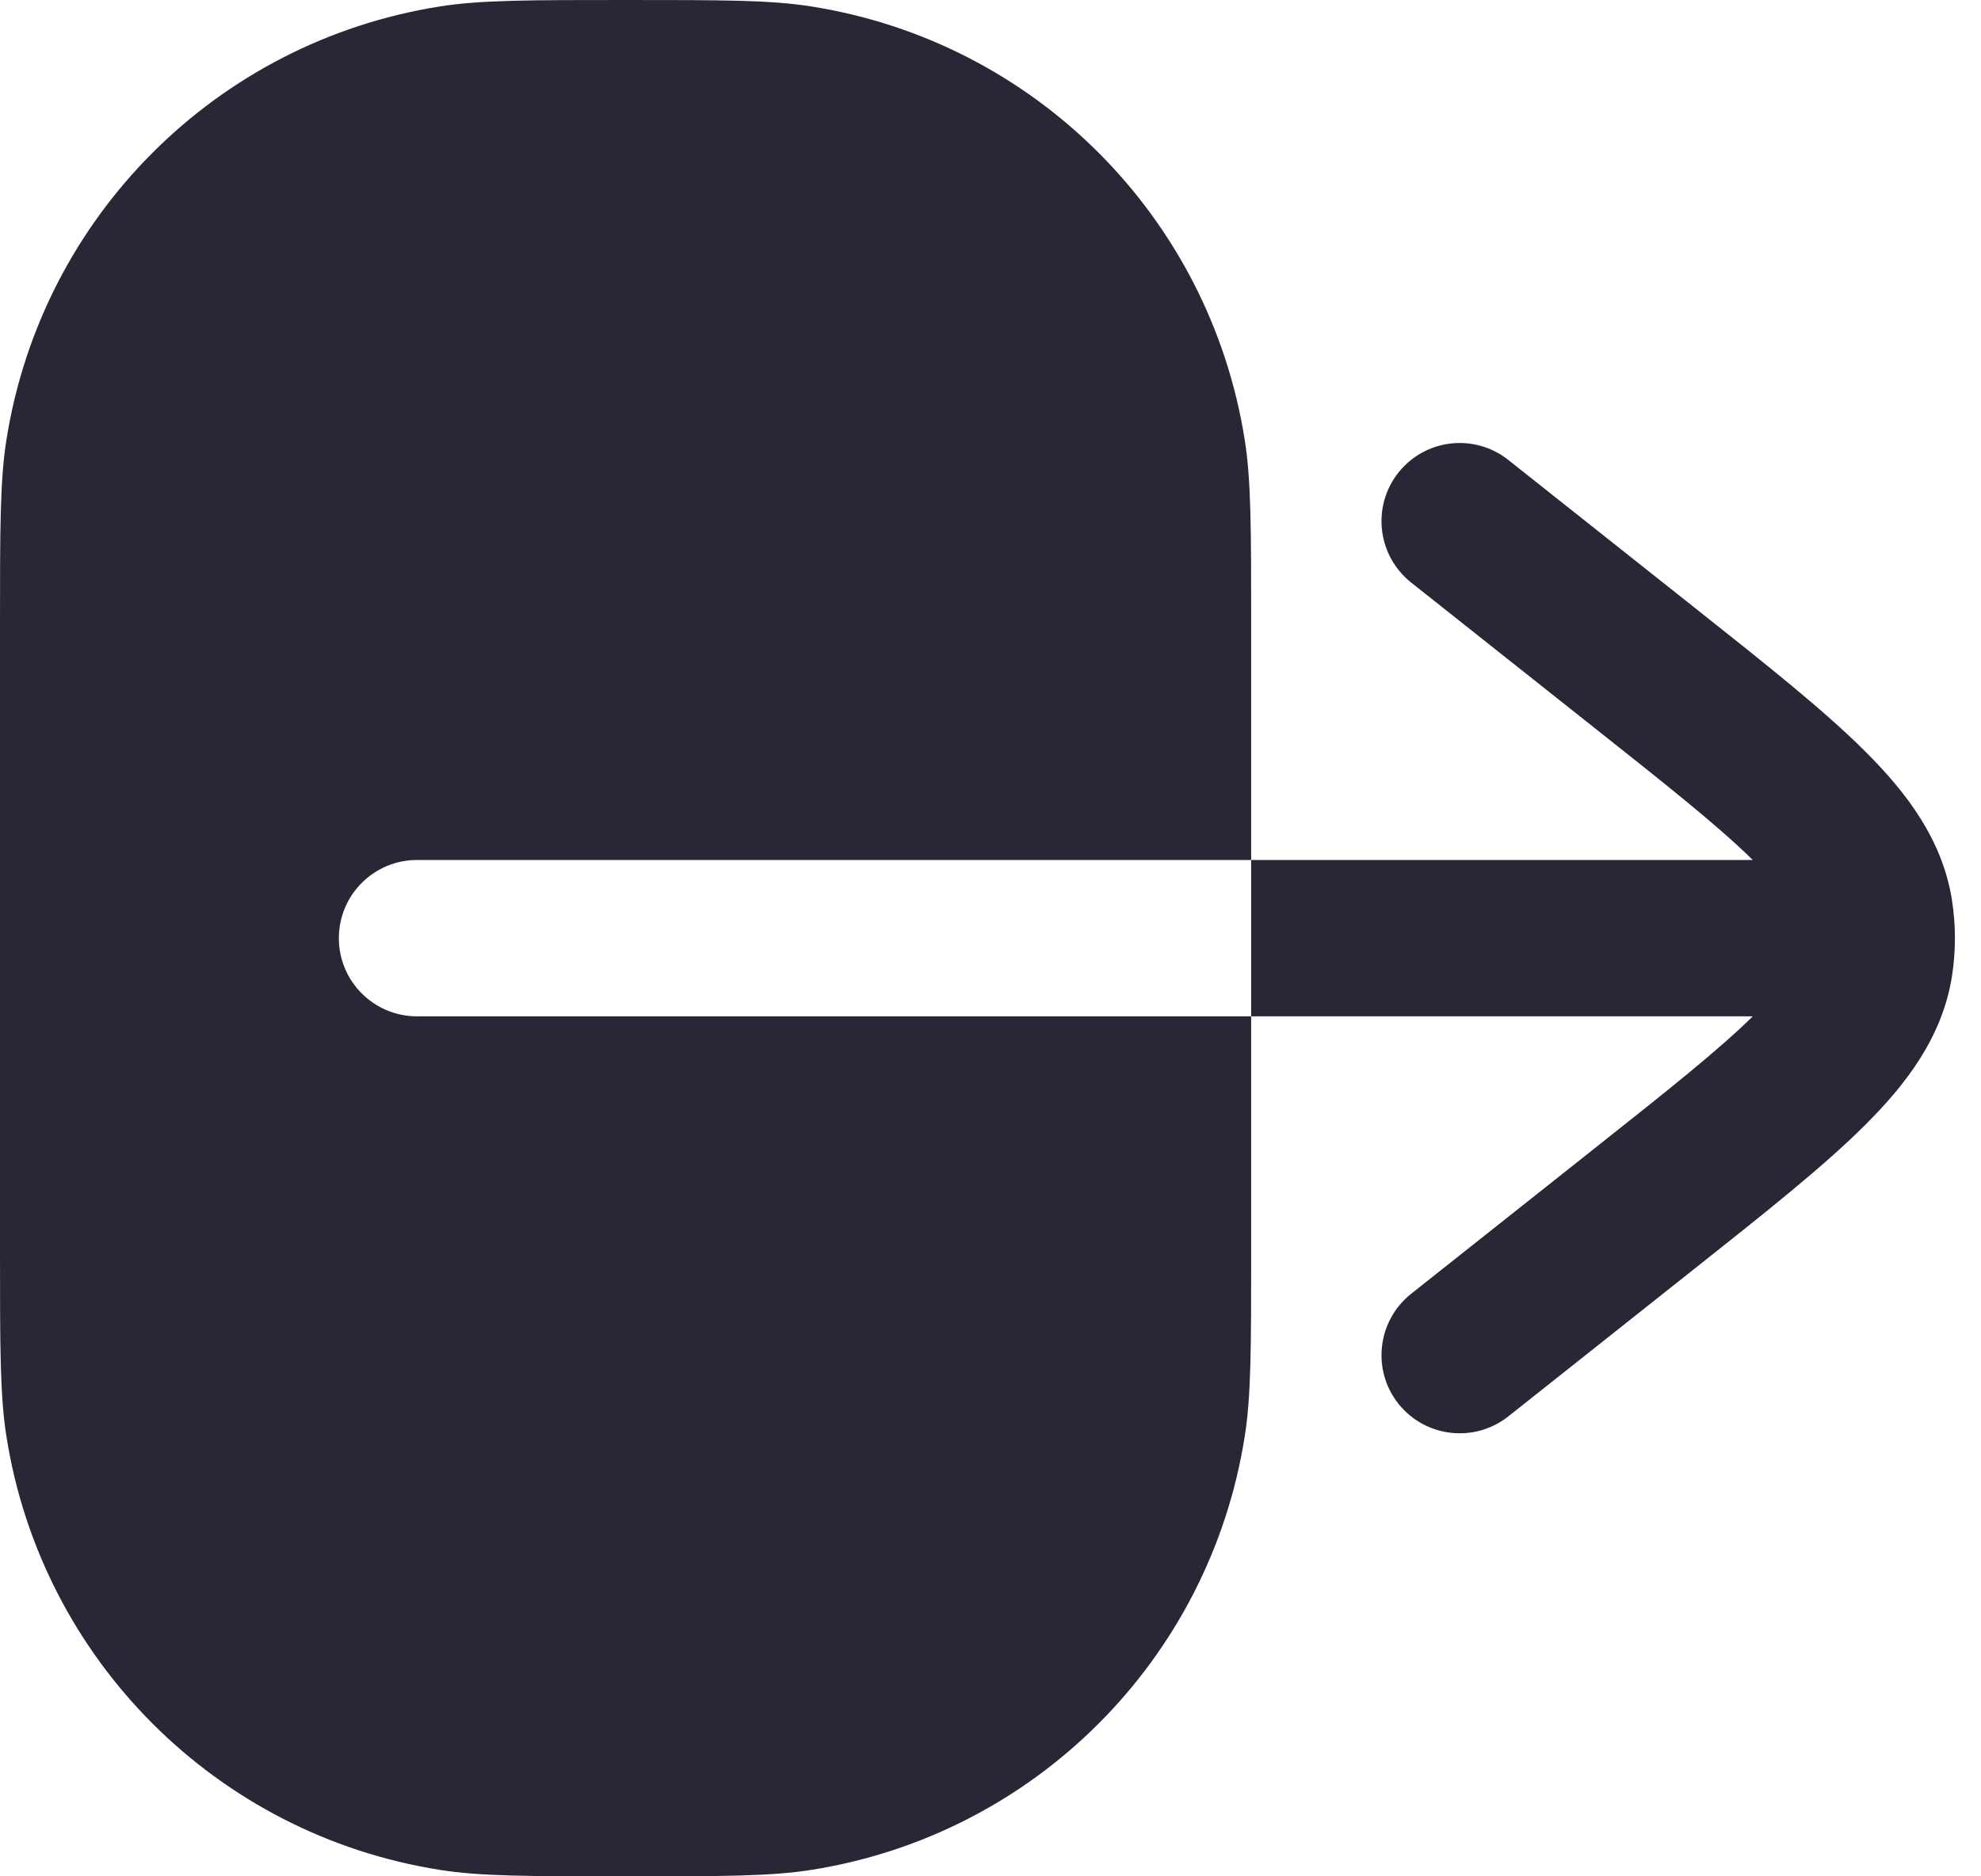 <svg width="19" height="18" viewBox="0 0 19 18" fill="none" xmlns="http://www.w3.org/2000/svg">
  <path fill-rule="evenodd" clip-rule="evenodd" d="M4 8.25C3.586 8.25 3.25 8.586 3.25 9C3.25 9.414 3.586 9.75 4 9.75L12 9.75L12 12C12 12.929 12 13.393 11.938 13.782C11.6 15.922 9.922 17.6 7.782 17.938C7.394 18 6.929 18 6 18C5.071 18 4.606 18 4.218 17.938C2.078 17.6 0.4 15.922 0.062 13.782C-5.85449e-07 13.393 -5.65145e-07 12.929 -5.24537e-07 12L-2.62268e-07 6C-2.2166e-07 5.071 -2.01356e-07 4.606 0.062 4.218C0.4 2.078 2.078 0.4 4.218 0.062C4.606 -6.18232e-07 5.071 -5.97928e-07 6 -5.5732e-07C6.929 -5.16712e-07 7.394 -4.96408e-07 7.782 0.062C9.922 0.4 11.6 2.078 11.938 4.218C12 4.606 12 5.071 12 6L12 8.25L4 8.25ZM12 8.25L16.811 8.25C16.483 7.927 16.001 7.544 15.297 6.986L13.534 5.588C13.21 5.33 13.155 4.859 13.412 4.534C13.67 4.209 14.141 4.155 14.466 4.412L16.265 5.839C16.937 6.372 17.492 6.812 17.887 7.206C18.293 7.61 18.629 8.058 18.721 8.631C18.74 8.753 18.75 8.877 18.75 9C18.75 9.123 18.74 9.247 18.721 9.369C18.629 9.942 18.293 10.39 17.887 10.794C17.492 11.188 16.937 11.628 16.265 12.161L14.466 13.588C14.141 13.845 13.67 13.79 13.412 13.466C13.155 13.141 13.21 12.67 13.534 12.412L15.297 11.014C16.001 10.456 16.483 10.073 16.811 9.75L12 9.75L12 8.25Z" fill="#282735" />
</svg>
